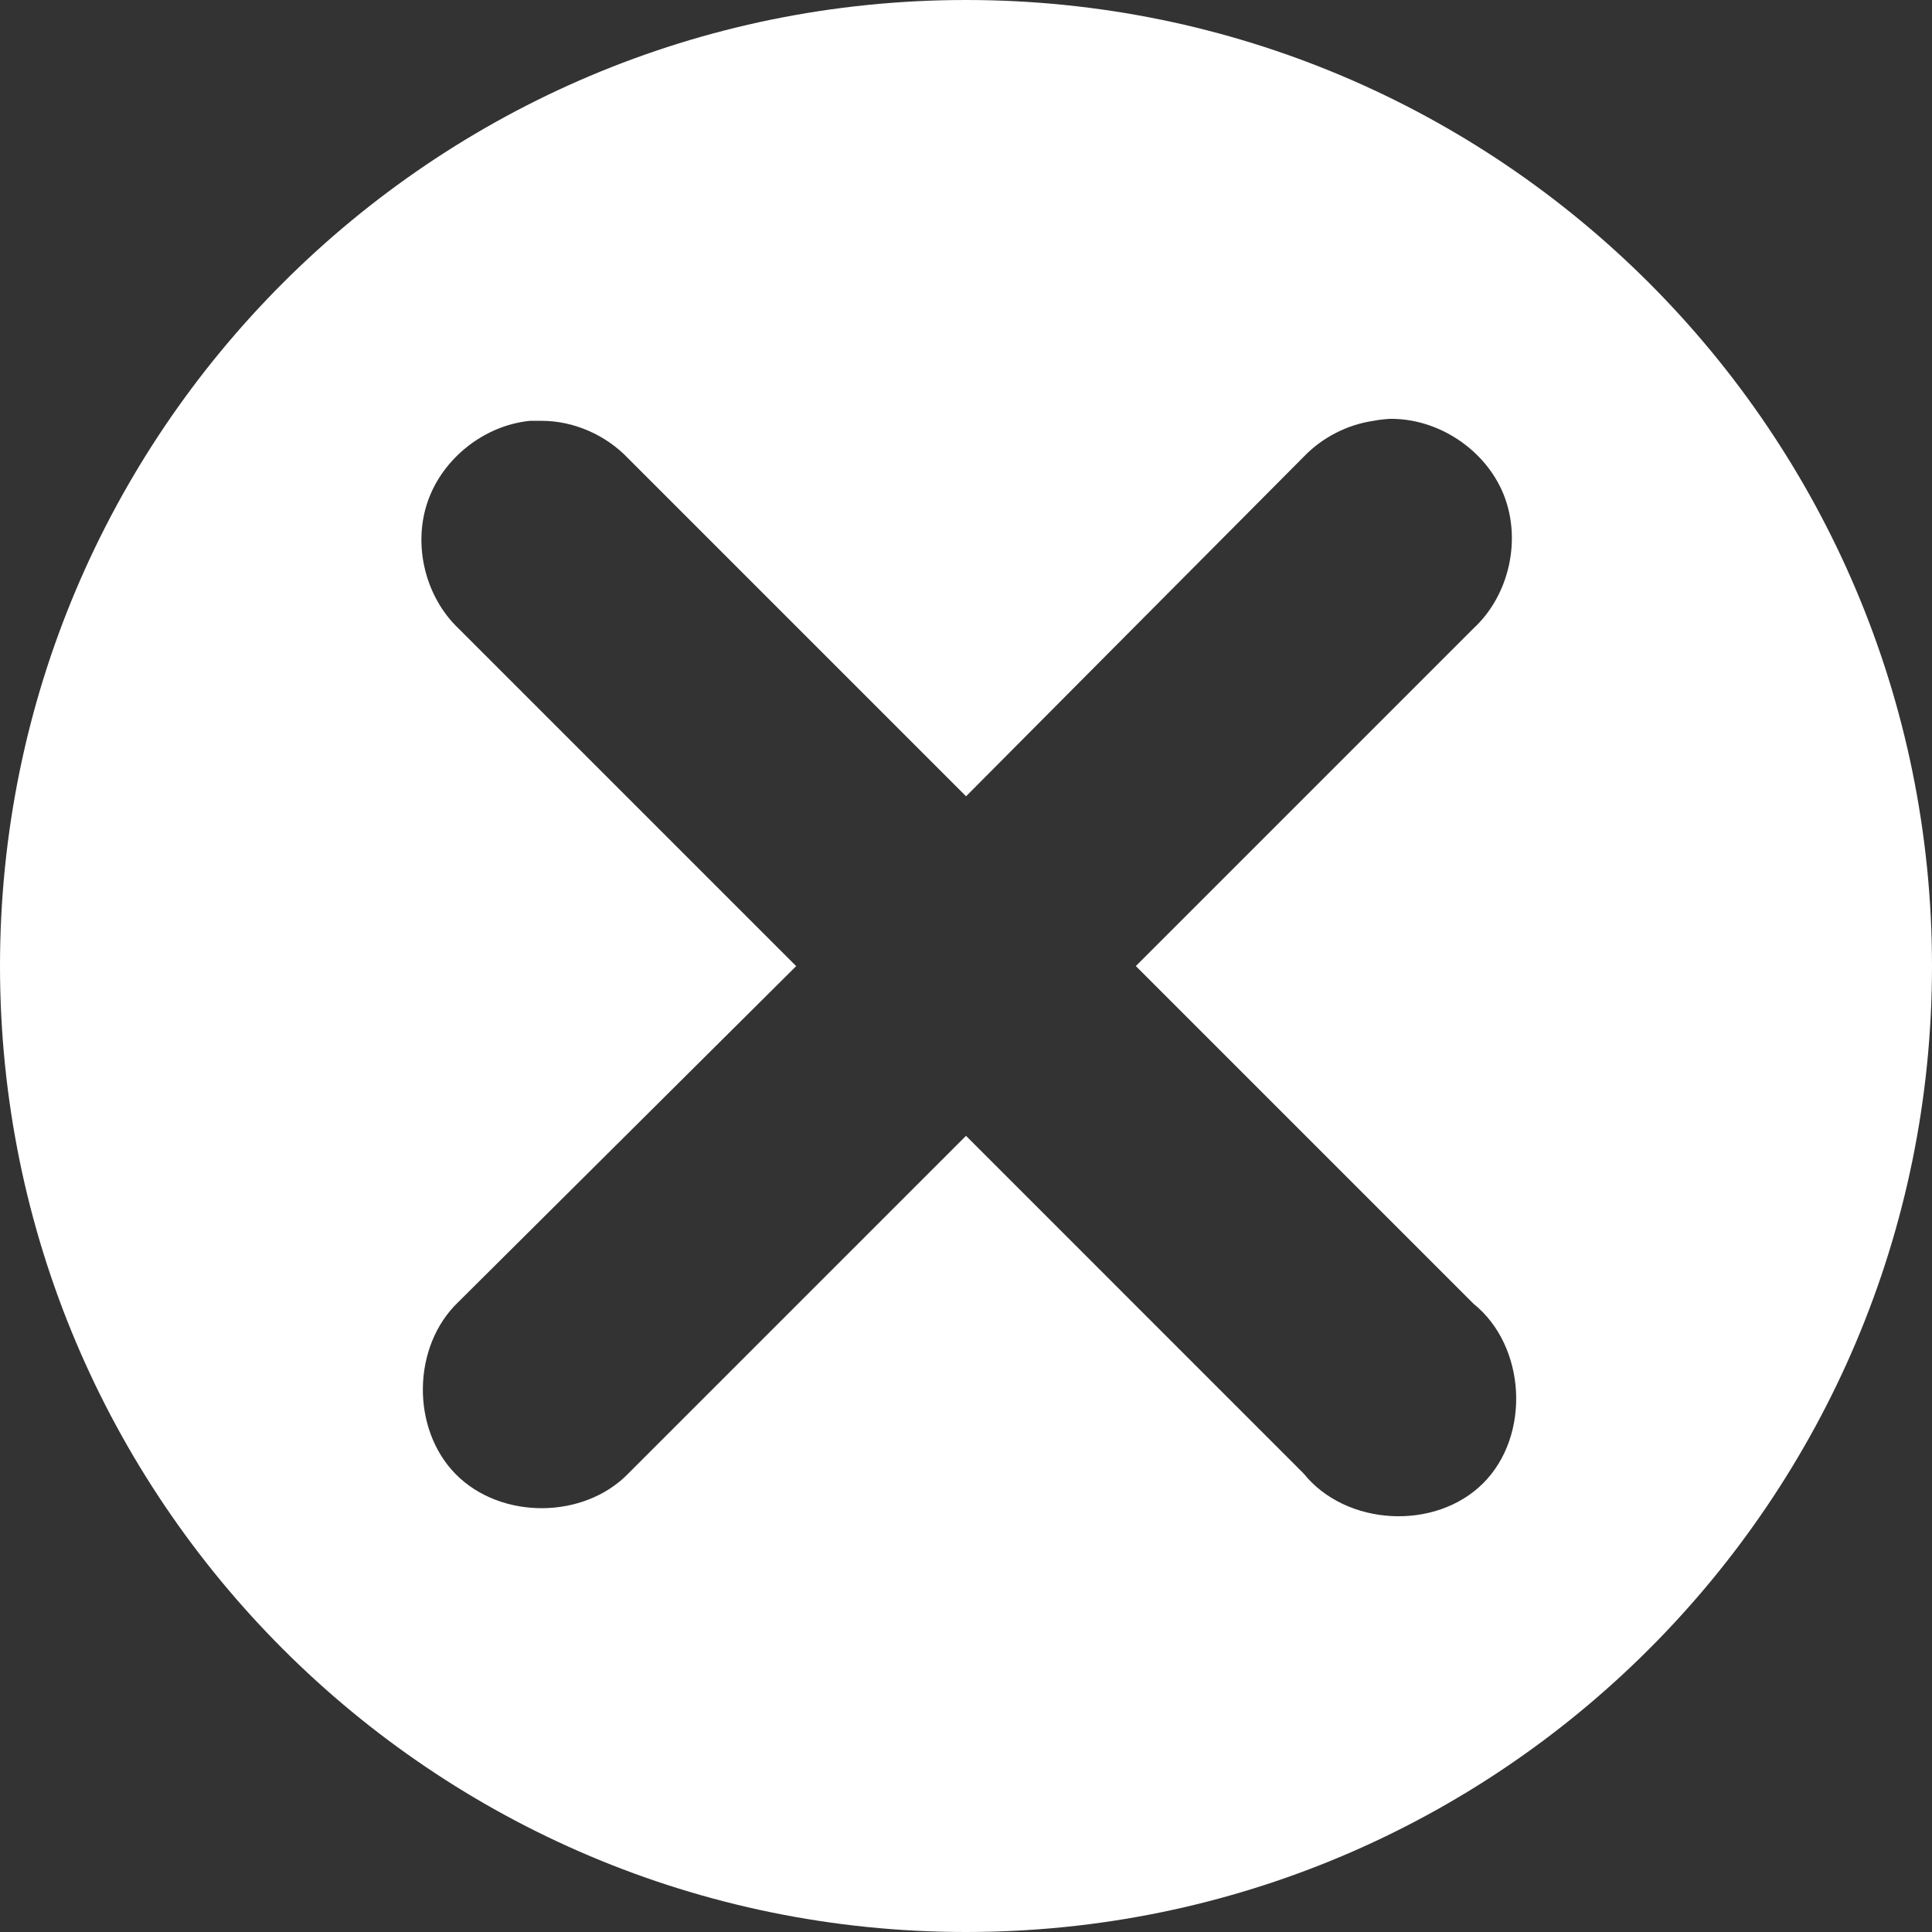 <?xml version="1.0" encoding="UTF-8" standalone="no"?>
<!-- Created with Inkscape (http://www.inkscape.org/) -->

<svg
   xmlns:dc="http://purl.org/dc/elements/1.1/"
   xmlns:cc="http://creativecommons.org/ns#"
   xmlns:rdf="http://www.w3.org/1999/02/22-rdf-syntax-ns#"
   xmlns:svg="http://www.w3.org/2000/svg"
   xmlns="http://www.w3.org/2000/svg"
   xmlns:sodipodi="http://sodipodi.sourceforge.net/DTD/sodipodi-0.dtd"
   xmlns:inkscape="http://www.inkscape.org/namespaces/inkscape"
   width="32"
   height="32"
   id="svg2"
   version="1.1"
   inkscape:version="0.48.4 r9939"
   sodipodi:docname="closeicon.svg"
   inkscape:export-filename="/home/tharbaum/tmp/private_stuff/txt/closeicon.png"
   inkscape:export-xdpi="90"
   inkscape:export-ydpi="90">
  <rect width="100%" height="100%" fill="#333333" stroke="none"/>
  <defs
     id="defs4" />
  <sodipodi:namedview
     id="base"
     pagecolor="#ffffff"
     bordercolor="#666666"
     borderopacity="1.0"
     inkscape:pageopacity="0.0"
     inkscape:pageshadow="2"
     inkscape:zoom="19.15625"
     inkscape:cx="16"
     inkscape:cy="16.026101"
     inkscape:document-units="px"
     inkscape:current-layer="layer1"
     showgrid="true"
     inkscape:window-width="1280"
     inkscape:window-height="1004"
     inkscape:window-x="-2"
     inkscape:window-y="-3"
     inkscape:window-maximized="1">
    <inkscape:grid
       type="xygrid"
       id="grid2985"
       empspacing="5"
       visible="true"
       enabled="true"
       snapvisiblegridlinesonly="true" />
  </sodipodi:namedview>
  <g
     inkscape:label="Ebene 1"
     inkscape:groupmode="layer"
     id="layer1"
     transform="translate(0,-1020.362)">
    <path
       style="fill:#ffffff;fill-opacity:1;fill-rule:nonzero;stroke:none"
       d="m 16,1020.362 c -8.837,0 -16,7.163 -16,16 0,8.837 7.163,16 16,16 8.837,0 16,-7.163 16,-16 0,-8.837 -7.163,-16 -16,-16 z m 7,6.938 c 0.807,-0.02 1.599,0.5 1.903,1.248 0.303,0.748 0.096,1.673 -0.496,2.221 l -5.594,5.594 5.594,5.594 c 0.871,0.702 0.95,2.181 0.159,2.972 -0.791,0.791 -2.27,0.712 -2.972,-0.159 L 16,1039.175 l -5.594,5.594 c -0.739,0.76 -2.11,0.765 -2.856,0.012 -0.745,-0.754 -0.725,-2.124 0.043,-2.855 l 5.594,-5.562 -5.594,-5.594 c -0.55,-0.525 -0.758,-1.381 -0.509,-2.1 0.248,-0.719 0.94,-1.264 1.697,-1.338 0.062,-0 0.125,-0 0.188,0 0.537,0 1.068,0.235 1.438,0.625 l 5.594,5.594 5.594,-5.625 c 0.306,-0.318 0.72,-0.531 1.156,-0.594 0.083,-0.016 0.166,-0.026 0.25,-0.031 z"
       id="path2987"
       inkscape:connector-curvature="0"
       sodipodi:nodetypes="ssssscscccscccscccscccccccc" />
  </g>
</svg>
